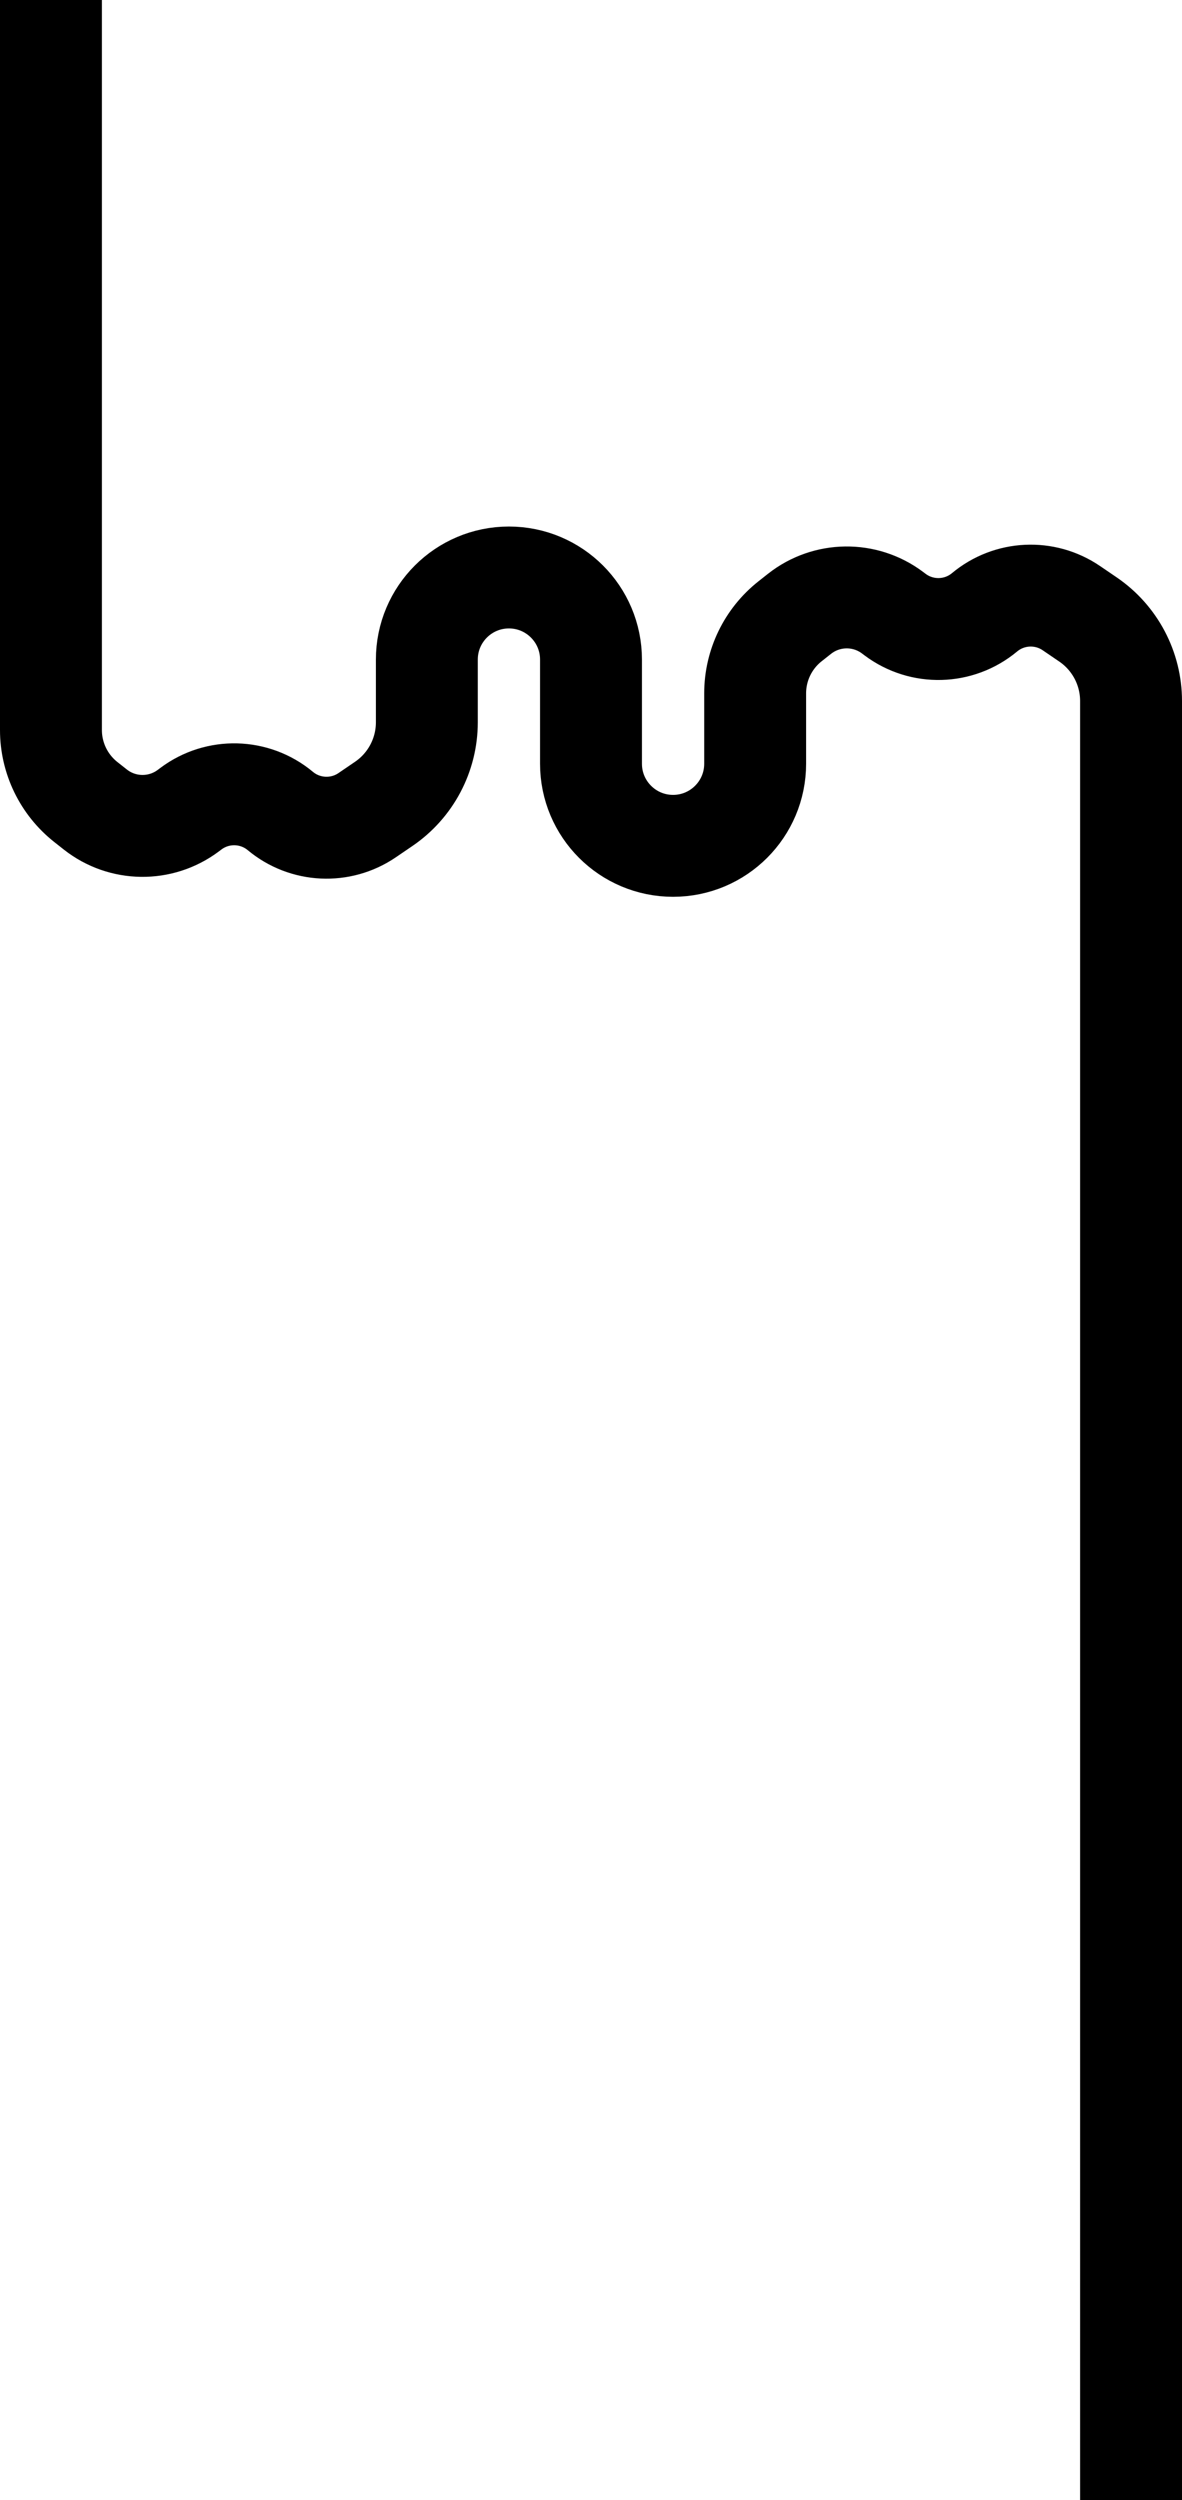  <!--Vektor App Name-->
<svg width="348" height="736" viewBox="0 0 348 736" fill="none" xmlns="http://www.w3.org/2000/svg">
<path d="M333 852.5V249V206.367C333 196.753 328.246 187.761 320.301 182.347L315.424 179.024C307.585 173.683 297.155 174.185 289.866 180.255V180.255C282.304 186.554 271.405 186.833 263.53 180.93L262.765 180.357C254.618 174.251 243.383 174.39 235.39 180.696L232.622 182.881C226.122 188.008 222.33 195.83 222.33 204.108V224.835C222.33 238.181 211.511 249 198.165 249V249C184.819 249 174 238.181 174 224.835V194.165C174 180.819 163.181 170 149.835 170V170C136.489 170 125.67 180.819 125.67 194.165V212.633C125.67 222.247 120.915 231.239 112.97 236.653L108.094 239.976C100.255 245.317 89.825 244.815 82.536 238.745V238.745C74.973 232.446 64.075 232.167 56.2 238.07L55.435 238.643C47.288 244.749 36.053 244.61 28.06 238.304L25.291 236.119C18.792 230.992 15 223.17 15 214.892V170V-234.5" stroke="black" stroke-width="30"/>
</svg>